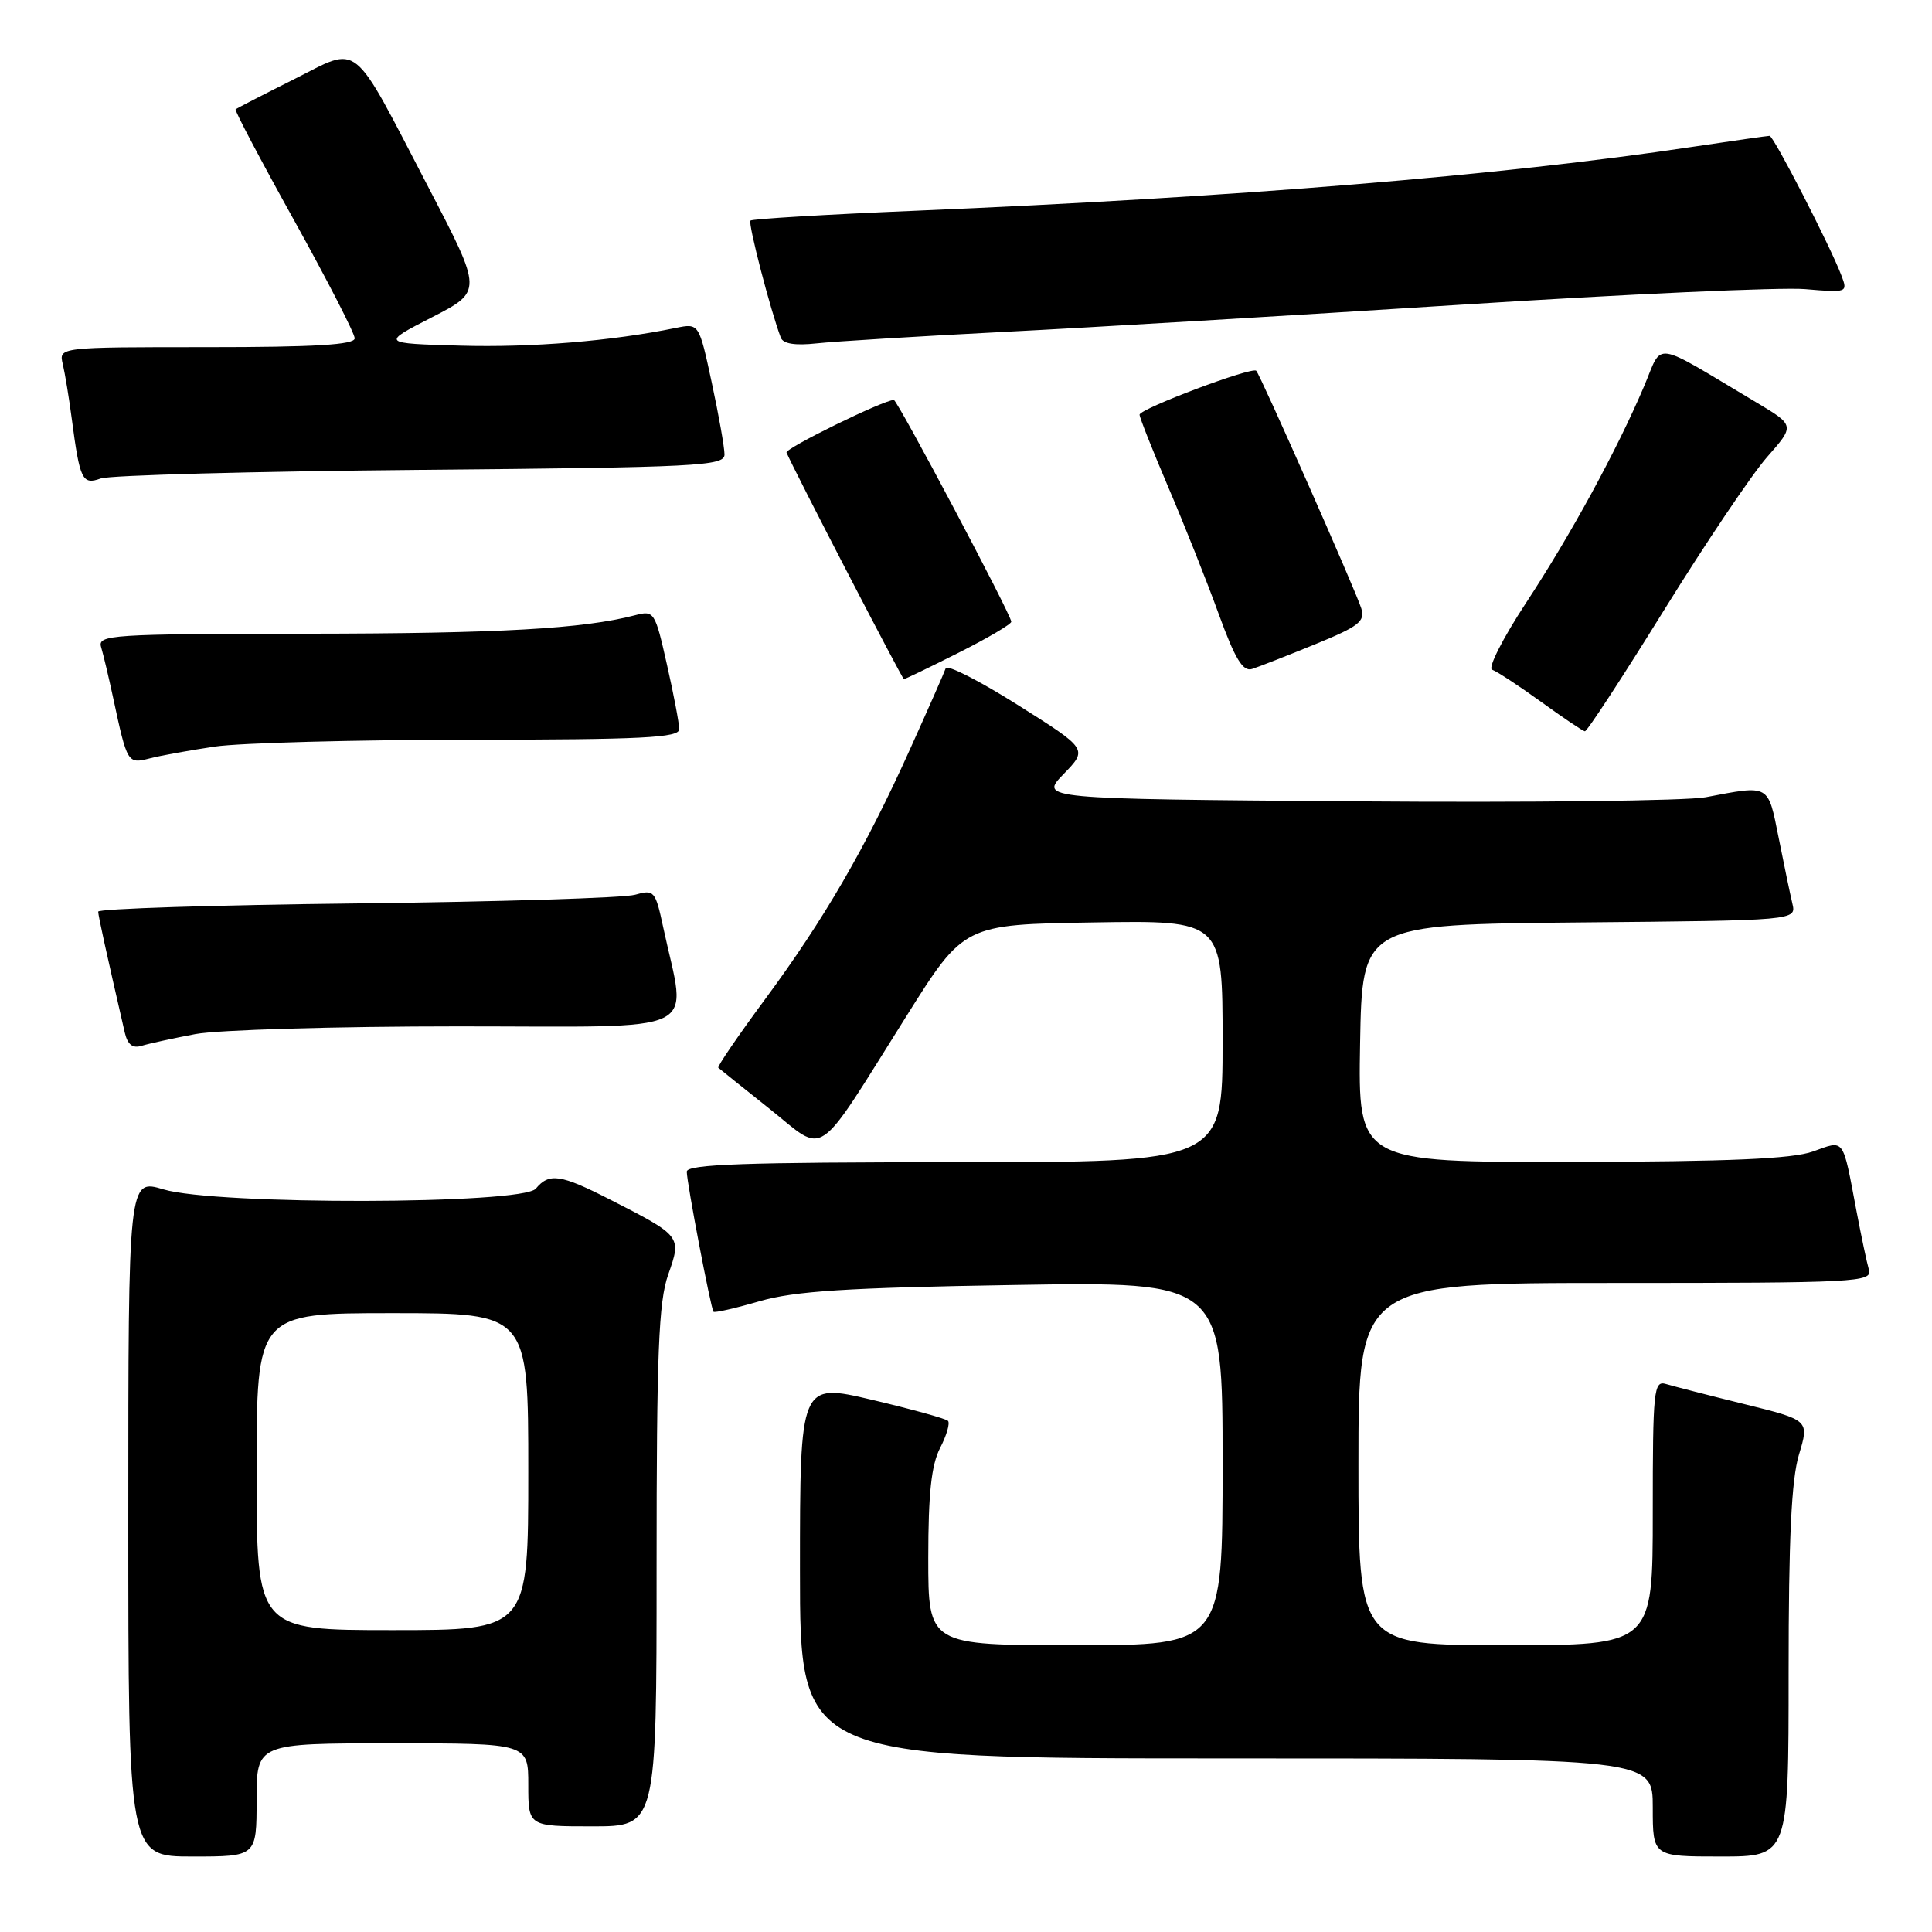 <?xml version="1.0" encoding="UTF-8" standalone="no"?>
<!DOCTYPE svg PUBLIC "-//W3C//DTD SVG 1.1//EN" "http://www.w3.org/Graphics/SVG/1.1/DTD/svg11.dtd" >
<svg xmlns="http://www.w3.org/2000/svg" xmlns:xlink="http://www.w3.org/1999/xlink" version="1.1" viewBox="0 0 256 256">
 <g >
 <path fill="currentColor"
d=" M 34.00 238.50 C 34.00 231.00 34.00 231.00 52.00 231.00 C 70.00 231.00 70.00 231.00 70.00 236.50 C 70.00 242.00 70.00 242.00 78.50 242.00 C 87.00 242.00 87.00 242.00 87.00 207.63 C 87.00 179.24 87.27 172.49 88.54 168.89 C 90.33 163.80 90.32 163.79 80.78 158.92 C 74.28 155.60 72.76 155.38 71.00 157.50 C 69.25 159.61 28.61 159.69 21.66 157.60 C 17.00 156.20 17.00 156.20 17.00 201.10 C 17.00 246.00 17.00 246.00 25.50 246.00 C 34.00 246.00 34.00 246.00 34.00 238.50 Z  M 237.00 221.66 C 237.00 203.89 237.37 196.08 238.37 192.75 C 239.75 188.18 239.75 188.18 231.12 186.05 C 226.38 184.88 221.71 183.68 220.75 183.39 C 219.13 182.90 219.00 184.17 219.00 200.43 C 219.00 218.00 219.00 218.00 199.50 218.00 C 180.00 218.00 180.00 218.00 180.00 194.00 C 180.00 170.00 180.00 170.00 214.07 170.00 C 246.04 170.00 248.10 169.89 247.64 168.25 C 247.36 167.29 246.63 163.80 246.00 160.50 C 244.12 150.57 244.48 151.06 240.22 152.58 C 237.47 153.56 229.11 153.92 208.22 153.96 C 179.95 154.00 179.95 154.00 180.22 138.25 C 180.50 122.50 180.50 122.50 209.27 122.23 C 238.03 121.97 238.03 121.97 237.50 119.73 C 237.21 118.51 236.39 114.58 235.68 111.00 C 234.24 103.84 234.56 104.01 226.00 105.64 C 223.53 106.11 202.65 106.36 179.62 106.18 C 137.74 105.86 137.74 105.86 140.94 102.56 C 144.14 99.26 144.14 99.26 134.89 93.43 C 129.80 90.22 125.49 88.02 125.31 88.55 C 125.14 89.07 122.99 93.94 120.54 99.37 C 114.64 112.45 109.21 121.80 101.35 132.44 C 97.79 137.26 95.01 141.33 95.18 141.48 C 95.36 141.64 98.41 144.09 101.98 146.93 C 109.57 152.99 107.84 154.16 120.12 134.62 C 127.73 122.50 127.73 122.50 144.87 122.23 C 162.00 121.95 162.00 121.95 162.00 137.98 C 162.00 154.00 162.00 154.00 126.50 154.00 C 98.77 154.00 91.00 154.27 91.00 155.25 C 91.00 156.69 94.18 173.34 94.54 173.81 C 94.68 173.98 97.42 173.36 100.64 172.42 C 105.31 171.07 112.15 170.63 134.25 170.27 C 162.00 169.81 162.00 169.81 162.00 193.91 C 162.00 218.00 162.00 218.00 142.50 218.00 C 123.00 218.00 123.00 218.00 123.00 206.45 C 123.00 197.90 123.41 194.11 124.57 191.86 C 125.44 190.18 125.90 188.57 125.61 188.27 C 125.31 187.97 120.77 186.72 115.53 185.48 C 106.00 183.24 106.00 183.24 106.00 208.12 C 106.00 233.00 106.00 233.00 162.50 233.00 C 219.00 233.00 219.00 233.00 219.00 239.50 C 219.00 246.00 219.00 246.00 228.00 246.00 C 237.00 246.00 237.00 246.00 237.00 221.66 Z  M 25.89 137.02 C 28.85 136.46 44.54 136.00 60.76 136.00 C 93.83 136.00 90.99 137.37 87.88 122.88 C 86.84 118.03 86.68 117.84 84.15 118.56 C 82.69 118.98 66.09 119.49 47.25 119.71 C 28.41 119.92 13.01 120.41 13.01 120.80 C 13.03 121.40 14.05 126.04 16.53 136.81 C 16.91 138.43 17.58 138.95 18.78 138.57 C 19.73 138.28 22.92 137.58 25.89 137.02 Z  M 28.50 98.92 C 31.80 98.44 46.99 98.03 62.25 98.02 C 85.14 98.00 90.00 97.76 90.00 96.62 C 90.00 95.87 89.27 92.01 88.37 88.05 C 86.79 81.03 86.68 80.86 84.12 81.53 C 77.23 83.32 66.26 83.94 40.68 83.97 C 14.66 84.00 12.90 84.11 13.40 85.75 C 13.69 86.71 14.41 89.75 15.00 92.50 C 16.86 101.17 16.90 101.24 19.84 100.49 C 21.30 100.11 25.20 99.41 28.50 98.92 Z  M 220.48 80.87 C 225.97 72.01 232.12 62.87 234.15 60.56 C 237.84 56.37 237.84 56.37 232.67 53.29 C 218.71 44.97 220.39 45.21 217.85 51.18 C 214.24 59.68 208.15 70.84 202.17 79.94 C 199.12 84.58 197.12 88.54 197.71 88.74 C 198.31 88.94 201.21 90.84 204.15 92.96 C 207.09 95.09 209.72 96.86 210.00 96.90 C 210.28 96.95 214.99 89.73 220.48 80.87 Z  M 127.02 86.49 C 130.86 84.56 134.00 82.71 134.00 82.38 C 134.00 81.48 118.91 53.00 118.44 53.00 C 117.08 53.00 103.98 59.42 104.22 59.97 C 105.20 62.29 119.55 89.98 119.77 89.99 C 119.93 89.99 123.19 88.42 127.02 86.49 Z  M 174.26 85.37 C 180.08 82.99 180.92 82.33 180.37 80.59 C 179.62 78.21 167.00 49.67 166.46 49.13 C 165.90 48.56 151.00 54.17 151.00 54.95 C 151.00 55.33 152.72 59.66 154.81 64.57 C 156.91 69.48 159.91 77.02 161.47 81.32 C 163.66 87.34 164.69 89.03 165.91 88.64 C 166.79 88.36 170.54 86.89 174.26 85.37 Z  M 55.75 62.26 C 92.58 61.93 96.00 61.75 96.00 60.22 C 96.00 59.30 95.24 55.01 94.31 50.69 C 92.62 42.83 92.62 42.83 89.56 43.45 C 81.03 45.20 70.44 46.07 61.00 45.80 C 50.50 45.50 50.50 45.50 57.22 42.05 C 63.94 38.60 63.94 38.60 56.82 24.92 C 46.39 4.90 47.83 6.06 38.92 10.52 C 34.84 12.56 31.37 14.35 31.22 14.49 C 31.06 14.62 34.55 21.24 38.97 29.19 C 43.38 37.15 47.00 44.18 47.00 44.83 C 47.00 45.68 41.73 46.00 27.39 46.00 C 7.78 46.00 7.78 46.00 8.32 48.25 C 8.61 49.49 9.15 52.75 9.51 55.50 C 10.58 63.61 10.90 64.29 13.35 63.40 C 14.53 62.97 33.61 62.46 55.75 62.26 Z  M 133.00 43.98 C 144.28 43.41 171.50 41.79 193.50 40.38 C 215.50 38.97 236.06 38.04 239.19 38.31 C 244.78 38.79 244.86 38.76 244.00 36.51 C 242.52 32.61 235.01 18.00 234.48 18.00 C 234.21 18.00 229.60 18.66 224.24 19.46 C 198.92 23.26 164.16 26.12 121.17 27.93 C 109.44 28.42 99.66 29.01 99.44 29.23 C 99.09 29.57 102.08 41.10 103.46 44.74 C 103.77 45.56 105.36 45.81 108.21 45.50 C 110.57 45.24 121.72 44.56 133.00 43.98 Z  M 34.00 195.00 C 34.00 174.00 34.00 174.00 52.00 174.00 C 70.00 174.00 70.00 174.00 70.00 195.00 C 70.00 216.00 70.00 216.00 52.00 216.00 C 34.00 216.00 34.00 216.00 34.00 195.00 Z "/>
</g>
</svg>